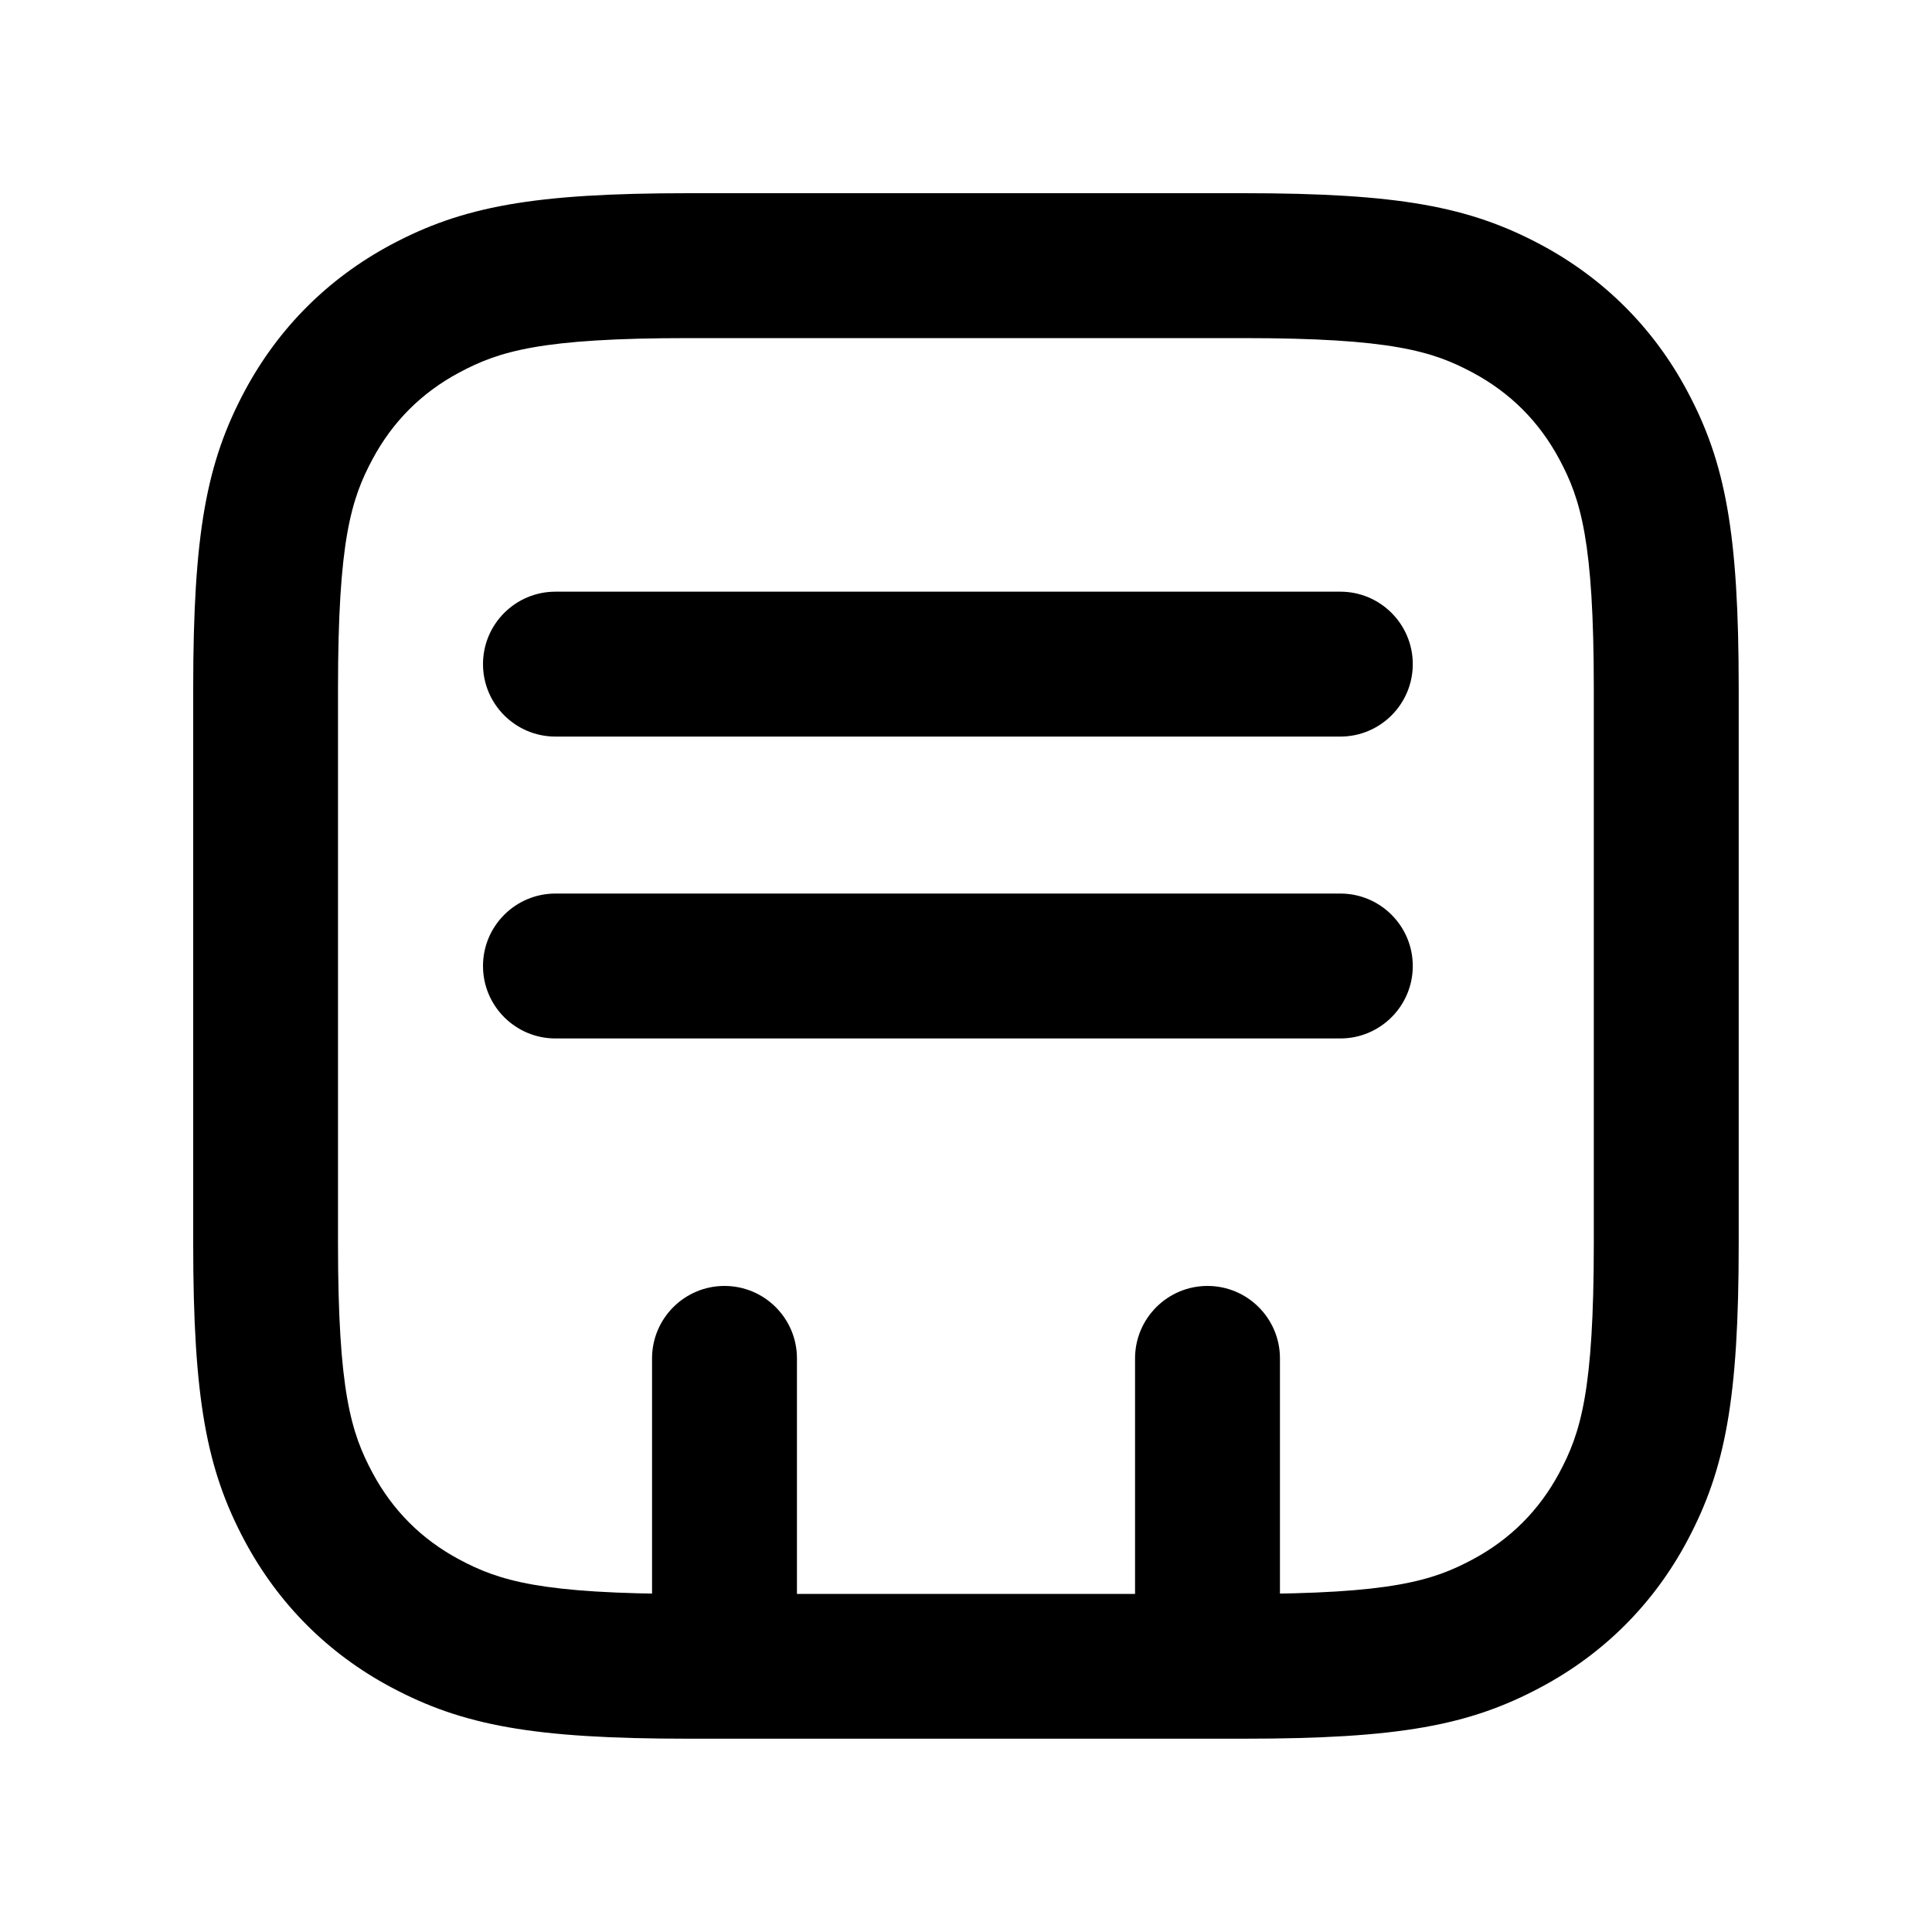<svg fill="none" height="20" viewBox="0 0 20 20" width="20" xmlns="http://www.w3.org/2000/svg"><g clip-rule="evenodd" fill="currentColor" fill-rule="evenodd"><path d="m4.046 2.534c.741-.396 1.471-.534 3.081-.534h5.744c1.61 0 2.34.138 3.082.534.65.348 1.165.862 1.512 1.512.397.741.534 1.471.534 3.081v5.744c0 1.61-.138 2.34-.534 3.082-.347.65-.862 1.165-1.512 1.512-.741.397-1.471.534-3.082.534h-5.744c-1.61 0-2.34-.138-3.081-.534-.65-.347-1.164-.862-1.512-1.512-.396-.741-.534-1.471-.534-3.082v-5.744c0-1.61.138-2.34.534-3.081.348-.65.862-1.164 1.512-1.512zm3.081.966c-1.531 0-1.961.136-2.374.357-.389.208-.689.508-.897.897-.221.413-.357.843-.357 2.374v5.744c0 1.531.136 1.961.357 2.374.208.389.508.689.897.897.413.221.843.357 2.374.357h5.744c1.531 0 1.961-.136 2.374-.357.389-.208.689-.508.897-.897.221-.413.357-.843.357-2.374v-5.744c0-1.531-.136-1.961-.357-2.374-.208-.389-.508-.689-.897-.897-.413-.221-.843-.357-2.374-.357z"/><path d="m7.5 13.312c.414 0 .75.336.75.75v3.125c0 .414-.336.75-.75.75s-.75-.336-.75-.75v-3.125c0-.414.336-.75.75-.75z"/><path d="m12.5 13.312c.414 0 .75.336.75.75v3.125c0 .414-.336.75-.75.75s-.75-.336-.75-.75v-3.125c0-.414.336-.75.75-.75z"/><path d="m5 6.875c0-.414.336-.75.75-.75h8.125c.414 0 .75.336.75.75s-.336.75-.75.75h-8.125c-.414 0-.75-.336-.75-.75z"/><path d="m5 10c0-.414.336-.75.75-.75h8.125c.414 0 .75.336.75.75 0 .414-.336.75-.75.75h-8.125c-.414 0-.75-.336-.75-.75z"/></g></svg>
